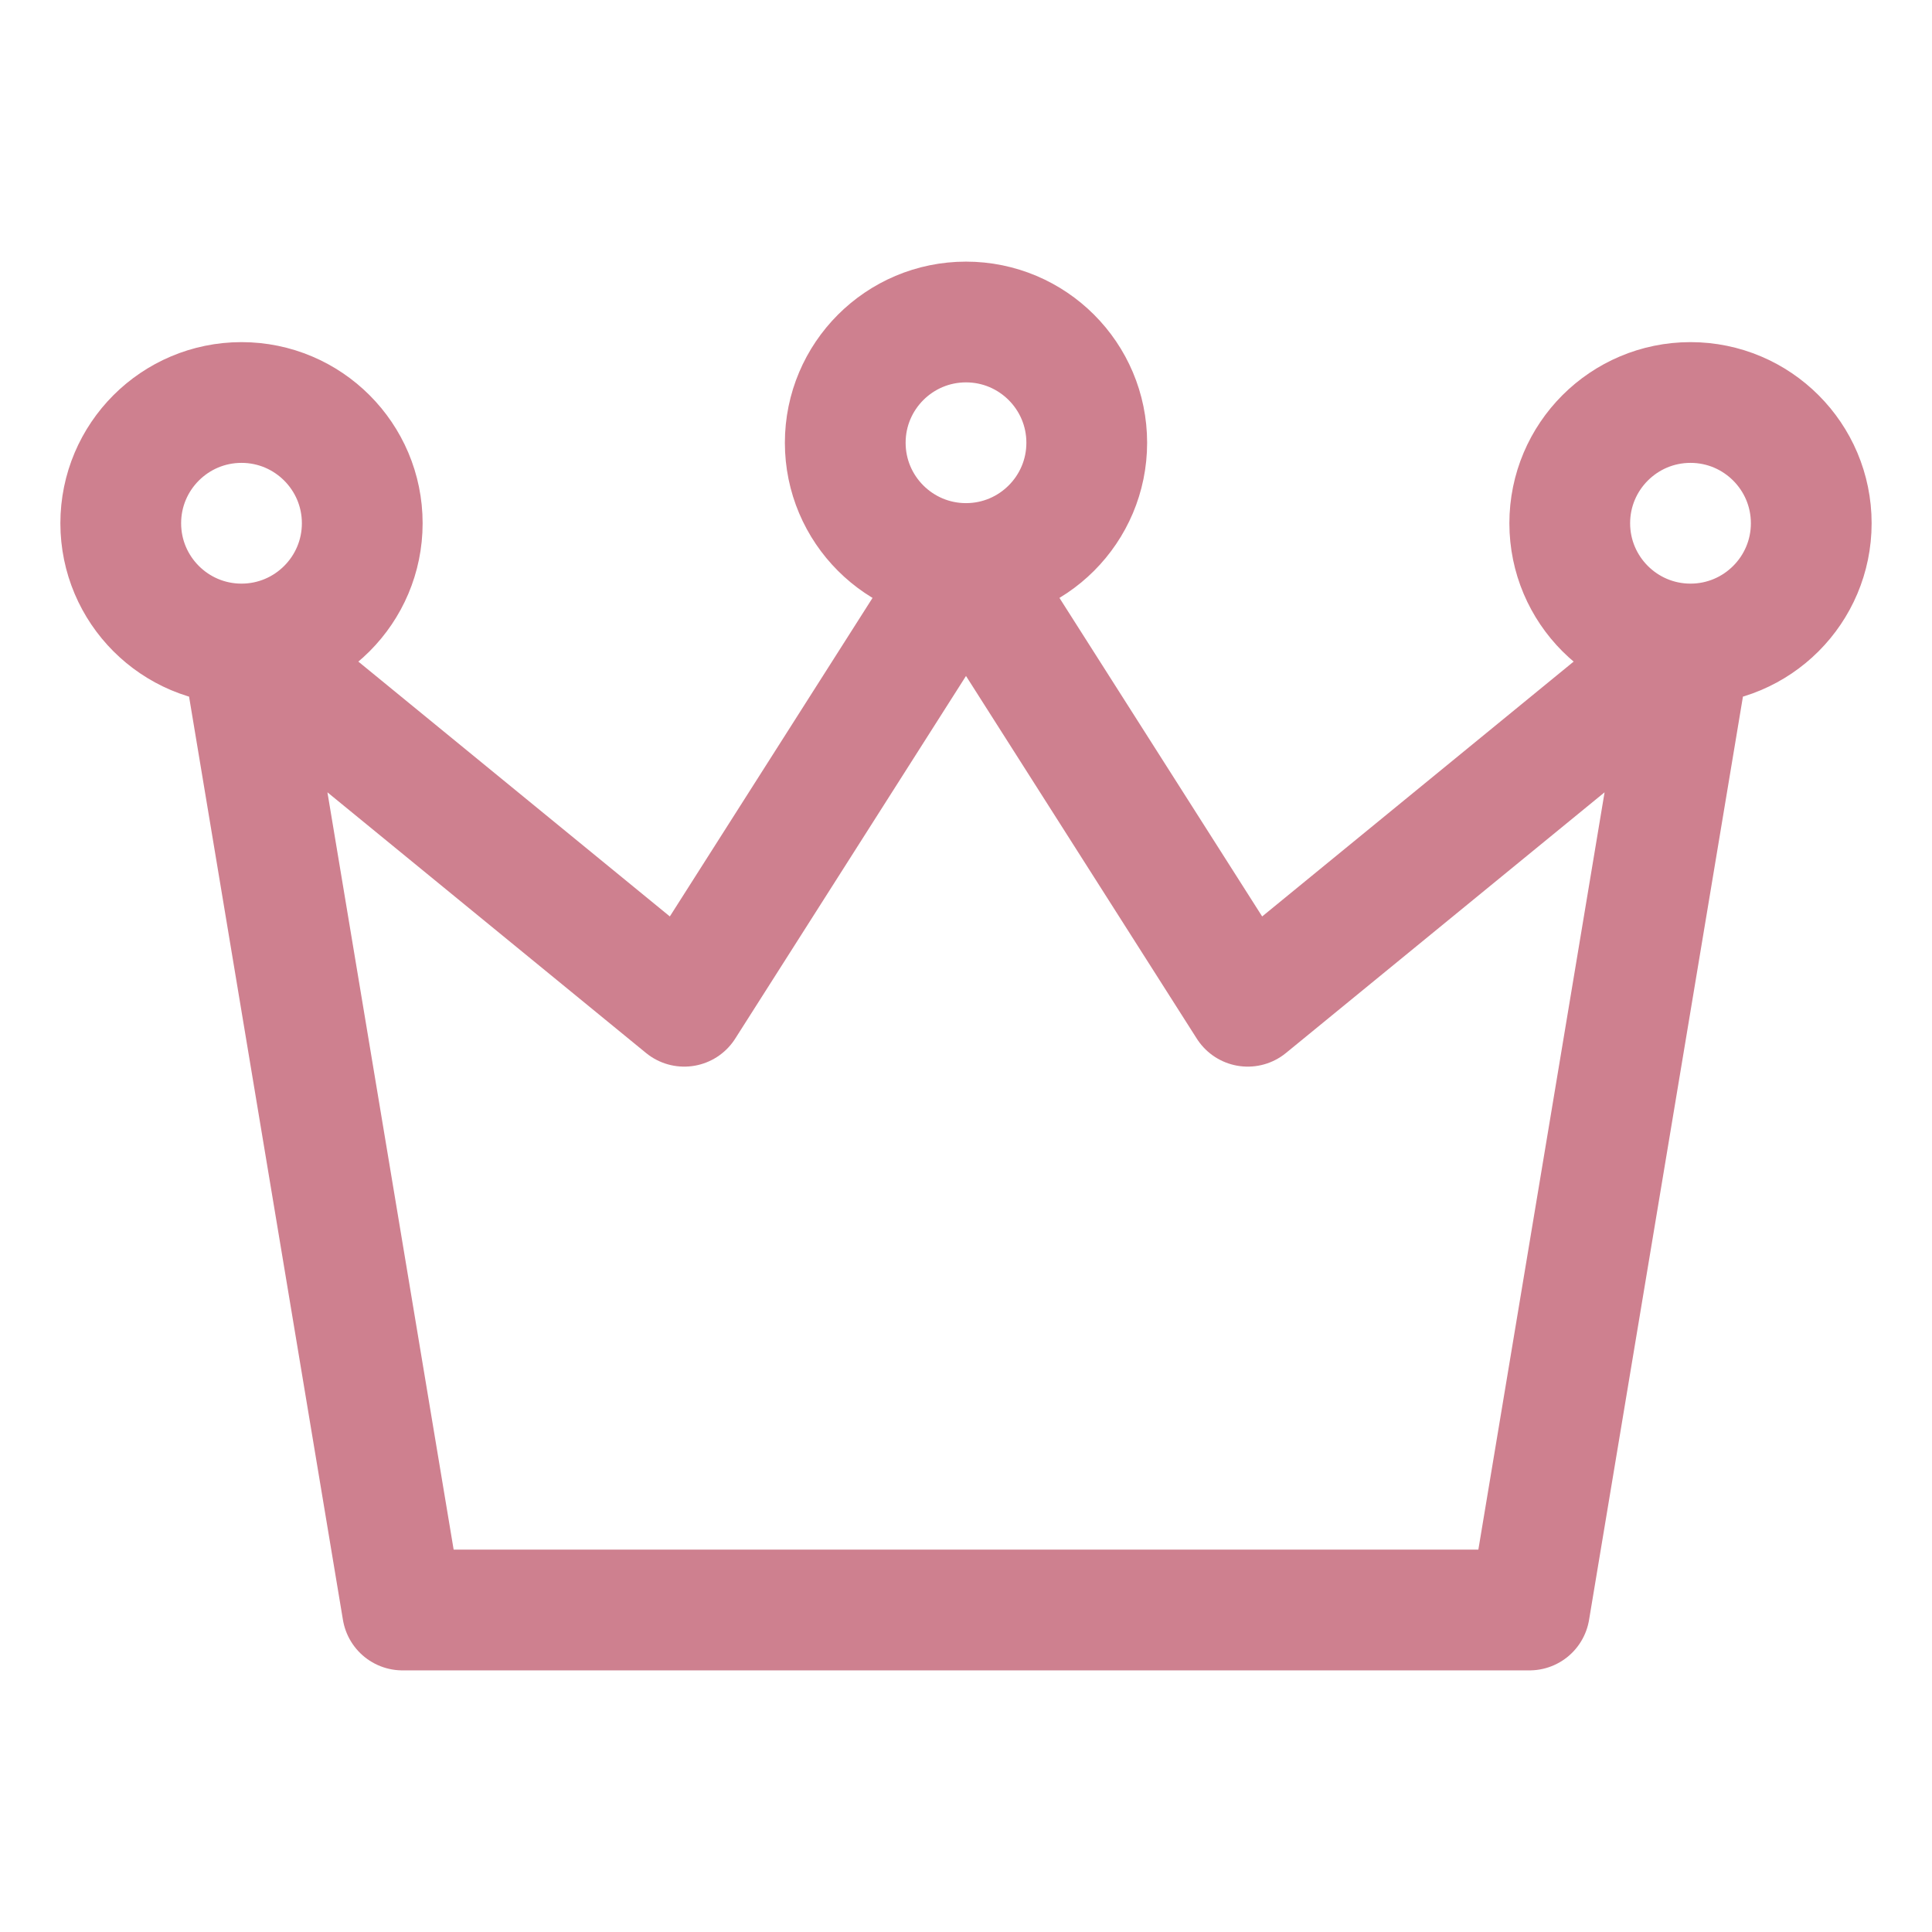 <?xml version="1.0" encoding="utf-8"?><!-- Uploaded to: SVG Repo, www.svgrepo.com, Generator: SVG Repo Mixer Tools -->
<svg width="800px" height="800px" viewBox="0 0 24 24" fill="none" xmlns="http://www.w3.org/2000/svg">
<path d="M21 8L19 20H5L3 8M21 8L15.5 12.5L12 7M21 8C21.828 8 22.5 7.328 22.5 6.5C22.5 5.672 21.828 5 21 5C20.172 5 19.5 5.672 19.5 6.5C19.5 7.328 20.172 8 21 8ZM12 7L8.5 12.5L3 8M12 7C12.828 7 13.5 6.328 13.5 5.5C13.5 4.672 12.828 4 12 4C11.172 4 10.5 4.672 10.5 5.5C10.5 6.328 11.172 7 12 7ZM3 8C3.828 8 4.5 7.328 4.5 6.5C4.5 5.672 3.828 5 3 5C2.172 5 1.5 5.672 1.5 6.5C1.5 7.328 2.172 8 3 8Z" stroke="#ce808f" stroke-width="1.5" stroke-linecap="round" stroke-linejoin="round"/>
</svg>